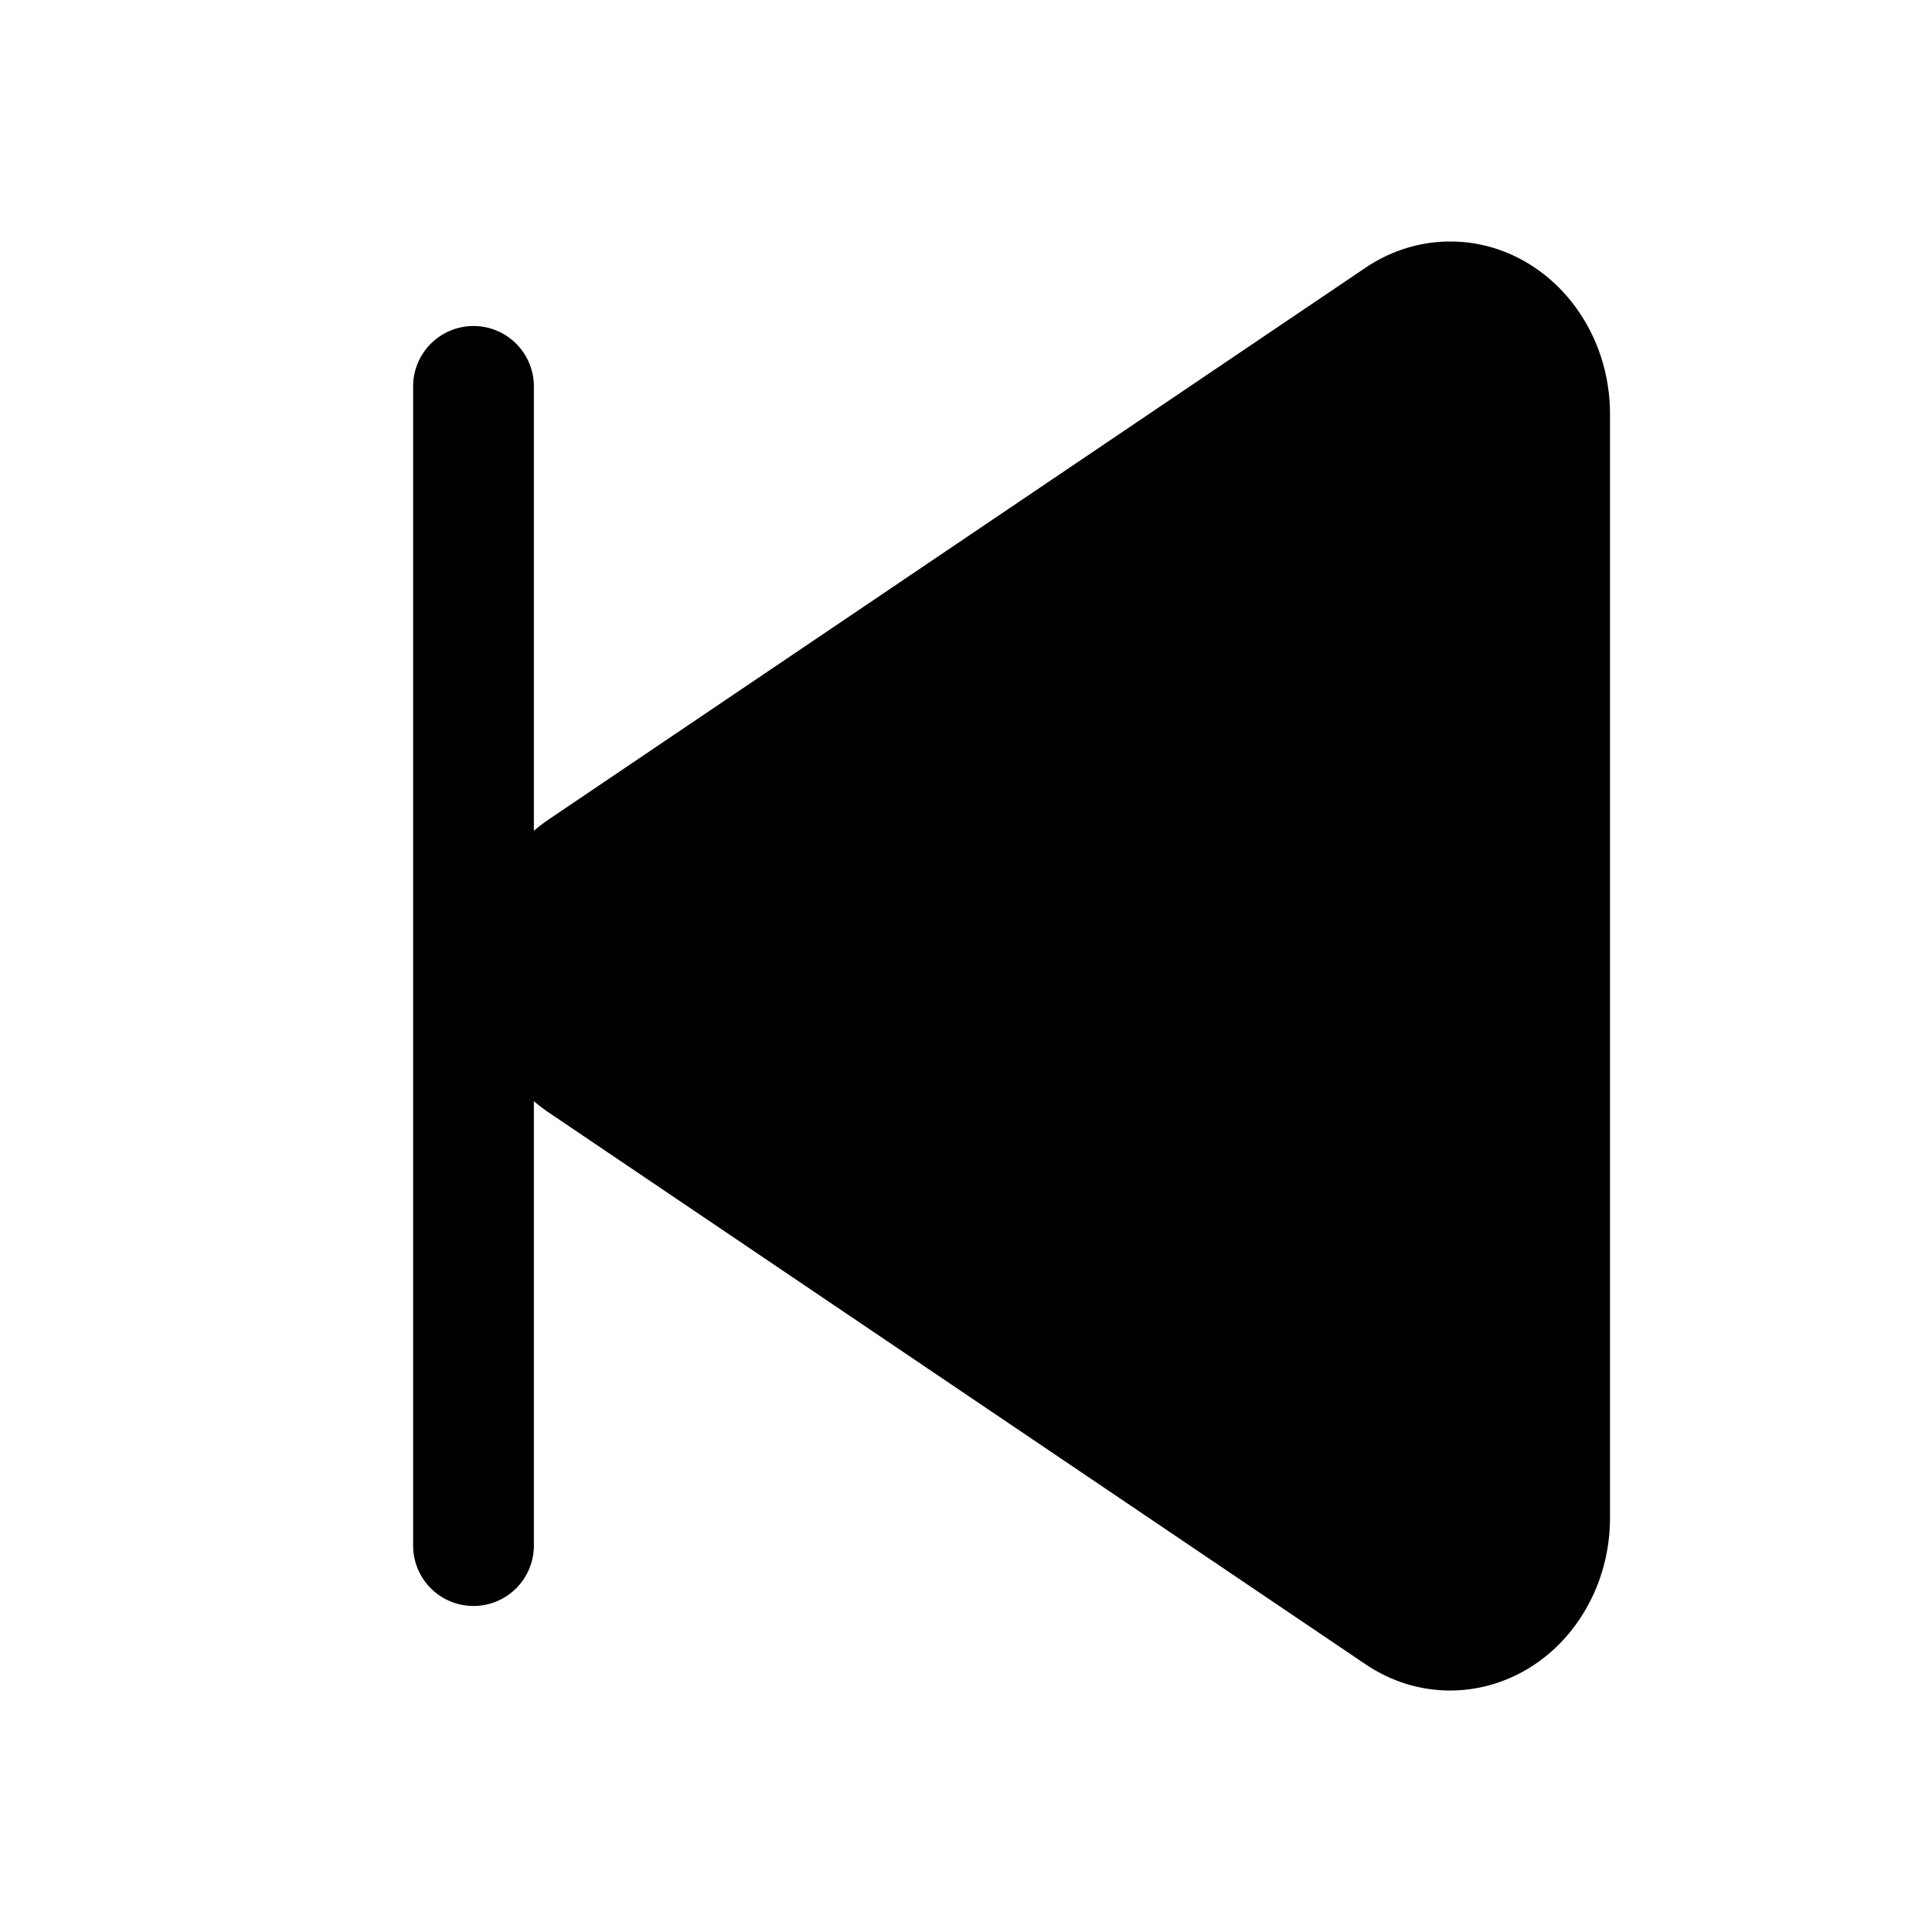 <svg t="1715938492347" class="icon" viewBox="0 0 1024 1024" version="1.1"
  xmlns="http://www.w3.org/2000/svg" p-id="1157" fill="currentColor">
  <path d="M768.64 128C815.403 128 853.333 168.96 853.333 219.52v584.96c0 17.152-4.437 33.963-12.885 48.512-24.747 42.837-77.013 55.893-116.693 29.099L290.773 589.611a85.035 85.035 0 0 1-7.808-5.973V819.2a32 32 0 1 1-64 0V204.8a32 32 0 0 1 64 0v235.52c2.475-2.091 5.12-4.096 7.808-5.973l432.981-292.437c13.483-9.088 29.013-13.909 44.885-13.909z" p-id="1158"></path>
</svg>
